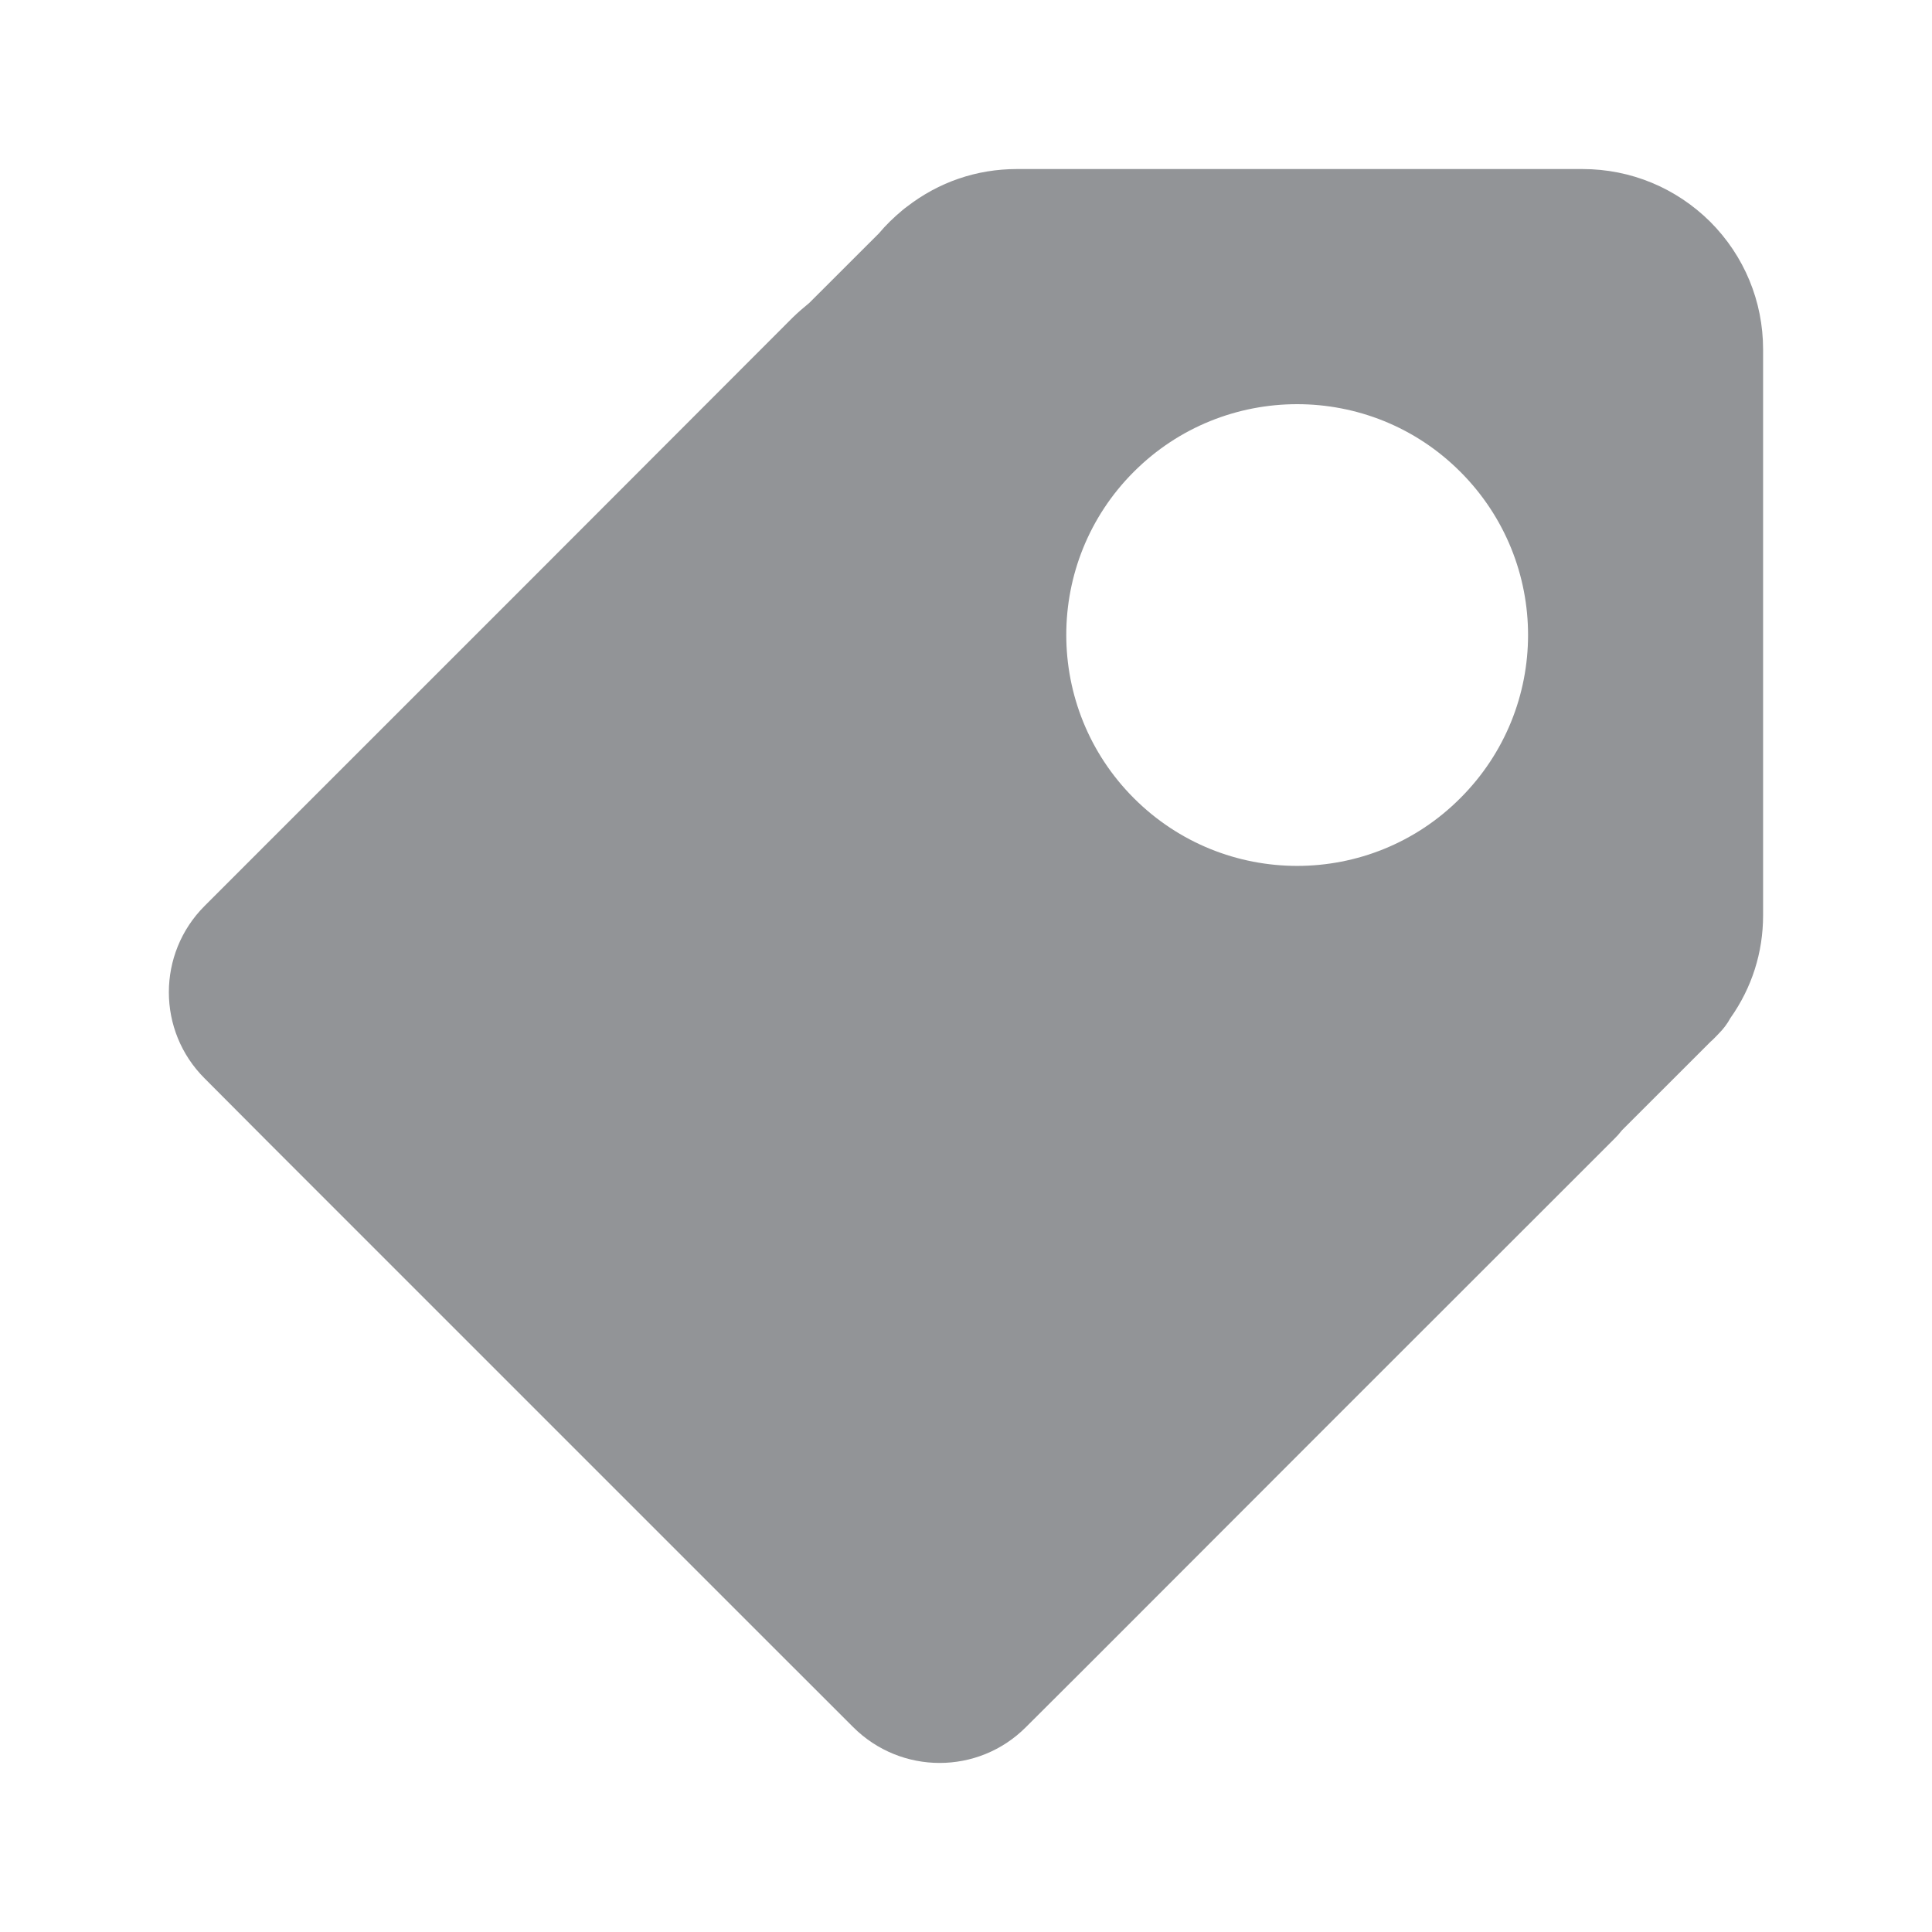 <?xml version="1.0" encoding="UTF-8" standalone="no"?>
<svg xmlns="http://www.w3.org/2000/svg" width="80" height="80" viewBox="0 0 80 80">
    <defs id="defs16">
        <linearGradient x1="326" y1="-301.074" x2="326" y2="-329.776" id="SVGID_1_" gradientUnits="userSpaceOnUse" gradientTransform="matrix(1 0 0 -1 -286 -294)">
            <stop id="stop6" offset="0" stop-color="#fff" stop-opacity=".95"/>
            <stop id="stop8" offset=".787" stop-color="#fff"/>
        </linearGradient>
    </defs>
    <path d="M67.17 46.794l3.664-3.662c.1-.083.19-.184.284-.278l.053-.056c.19-.19.355-.408.48-.64.89-1.258 1.355-2.716 1.355-4.257V14.47c0-1.99-.778-3.874-2.19-5.288C69.404 7.782 67.527 7 65.53 7H42.104c-1.66 0-3.23.536-4.552 1.56-.062.04-.12.093-.18.14-.36.3-.688.616-.975.96l-2.885 2.882c-.25.206-.477.4-.685.604l-11.587 11.6L10.974 35.01l-2.497 2.498c-1.98 1.975-1.98 5.183 0 7.15l2.497 2.506 21.854 21.854 2.5 2.498c1.98 1.978 5.183 1.978 7.154 0l2.505-2.498 10.262-10.27 11.59-11.584c.114-.11.215-.224.33-.37zm-6.702-27.26c3.744 3.745 3.738 9.785 0 13.516-3.73 3.74-9.78 3.74-13.518 0-3.727-3.73-3.734-9.785 0-13.515 3.73-3.732 9.796-3.732 13.518 0z" id="path12" fill="#929497"/>
</svg>
